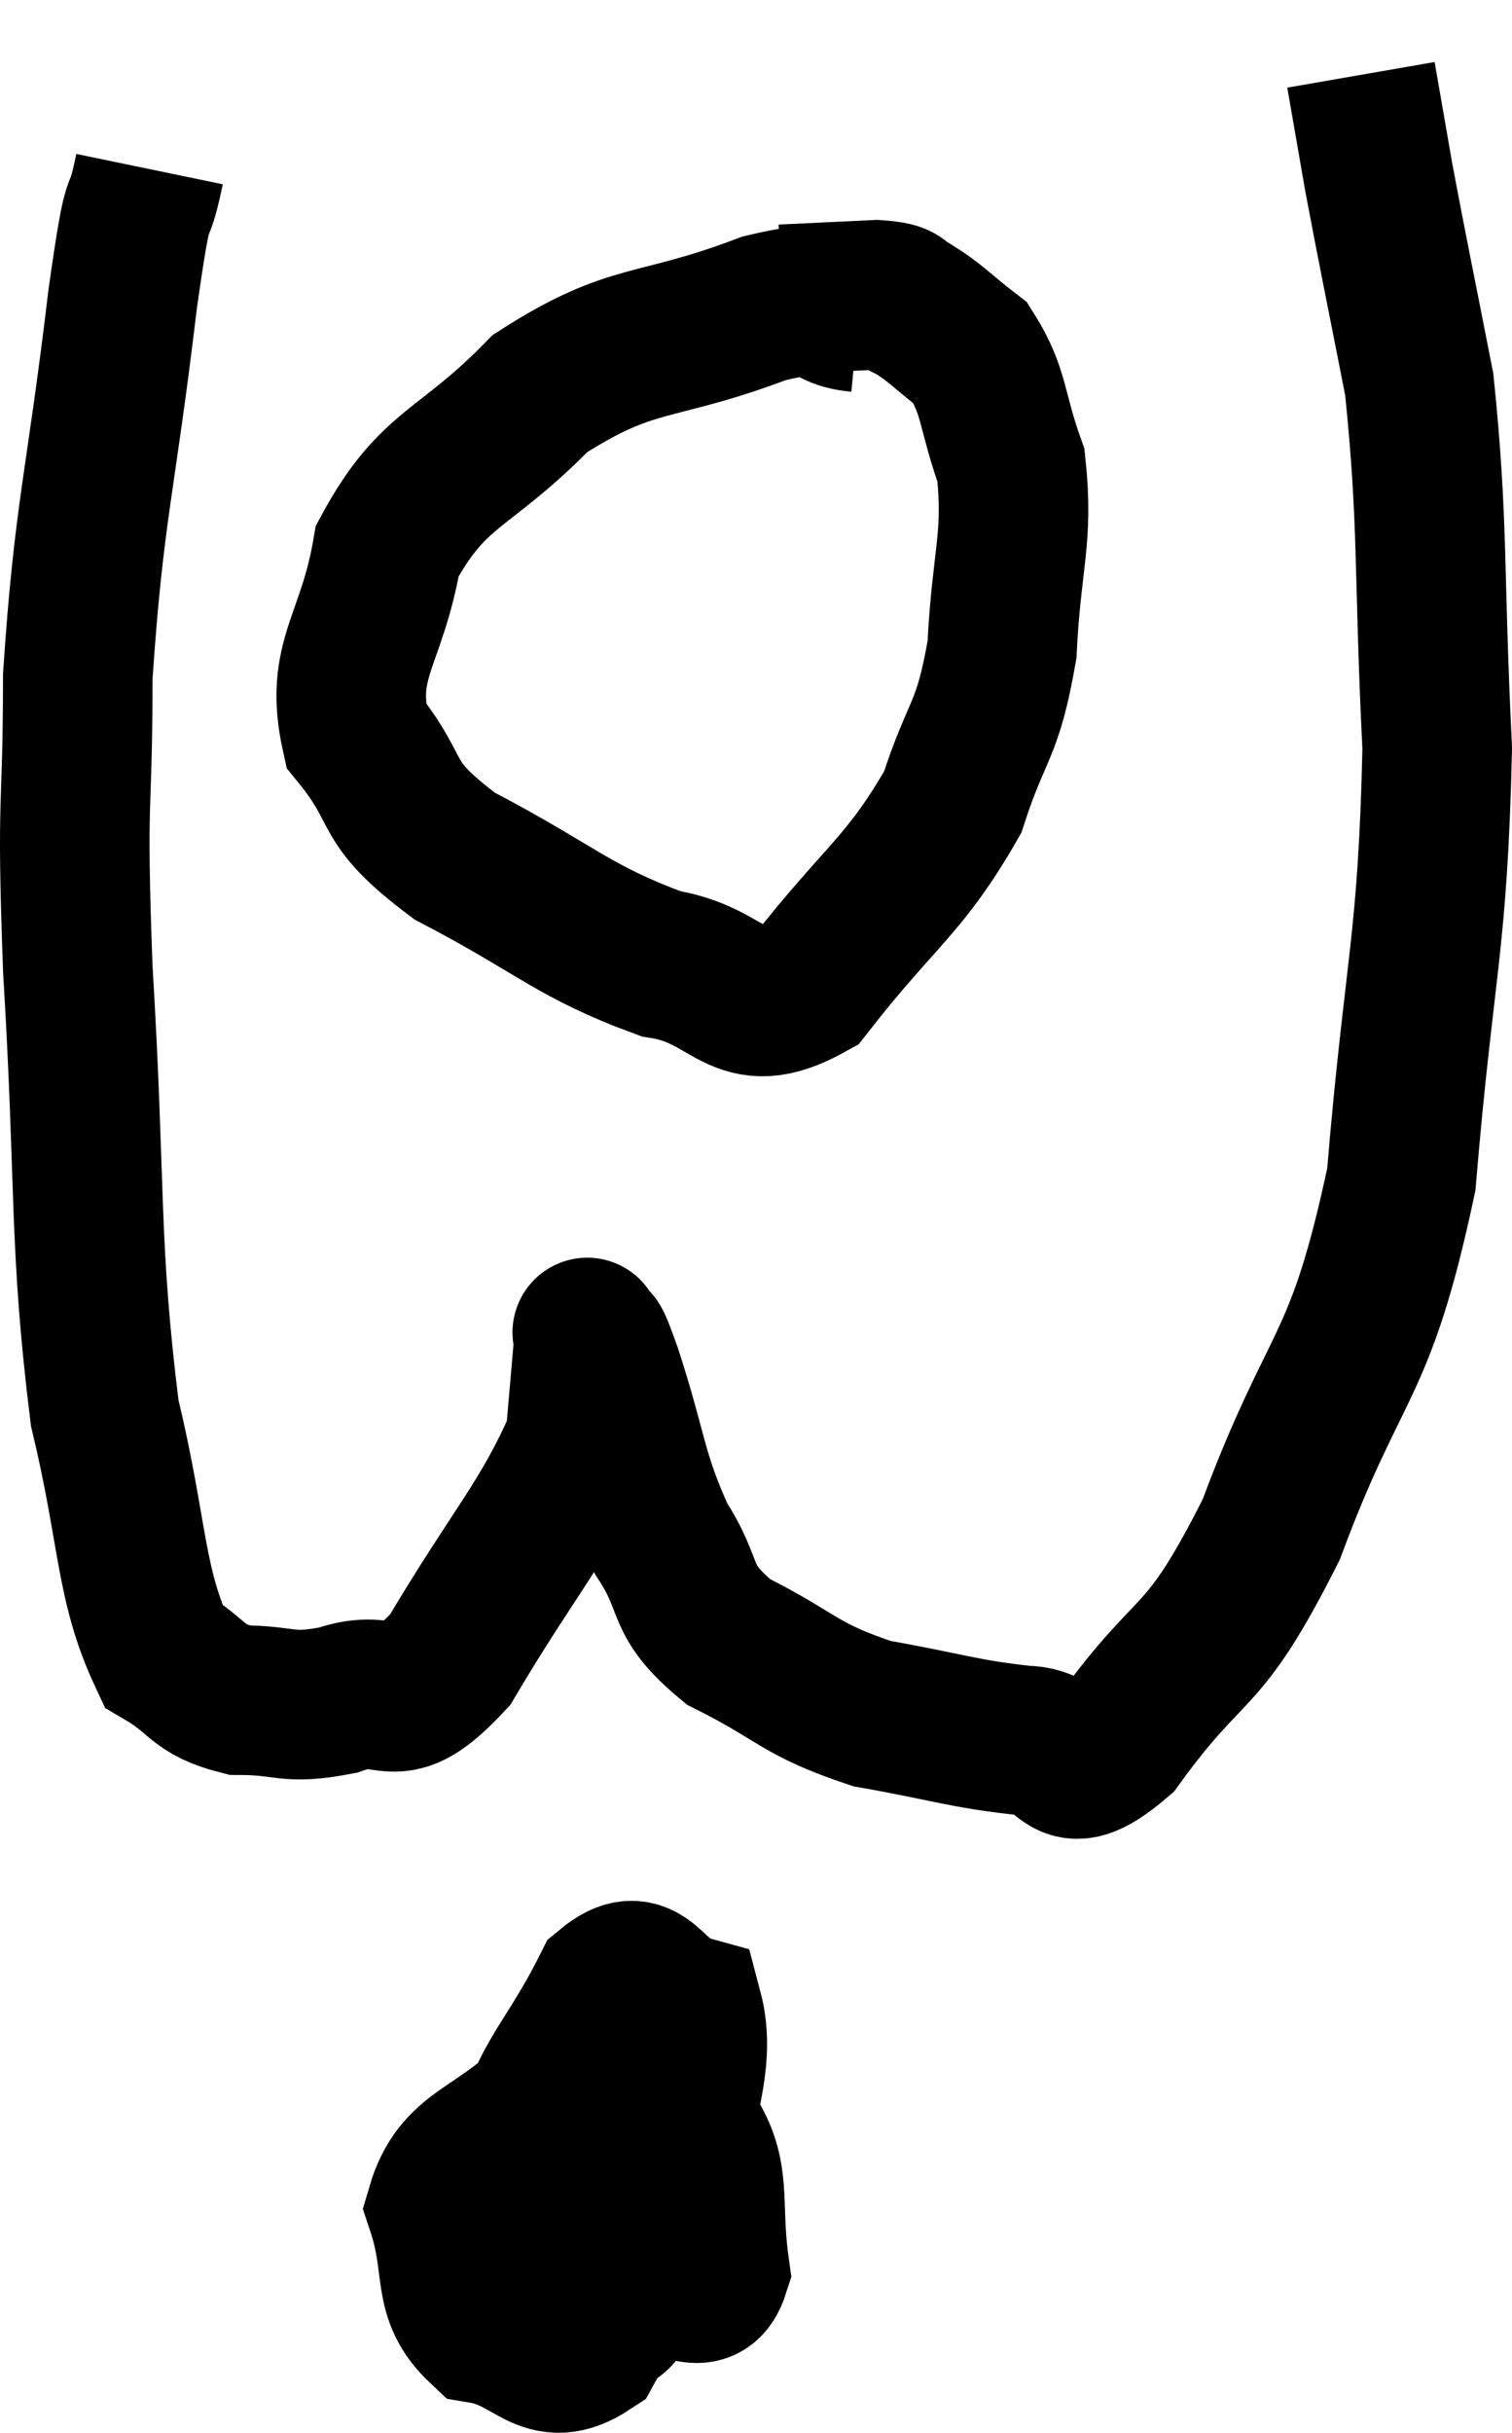 <svg xmlns="http://www.w3.org/2000/svg" viewBox="11.32 0.62 20.22 32.511" width="20.22" height="32.511"><path d="M 13.32 2.88 C 13.14 3.75, 13.2 2.925, 12.96 4.62 C 12.66 7.14, 12.51 7.425, 12.36 9.66 C 12.36 11.61, 12.27 11.1, 12.36 13.56 C 12.54 16.53, 12.435 17.205, 12.72 19.5 C 13.11 21.12, 13.05 21.78, 13.5 22.74 C 14.01 23.04, 13.935 23.19, 14.52 23.34 C 15.18 23.34, 15.135 23.475, 15.84 23.34 C 16.59 23.07, 16.53 23.67, 17.34 22.8 C 18.21 21.33, 18.615 20.94, 19.08 19.86 C 19.14 19.17, 19.17 18.825, 19.2 18.48 C 19.2 18.48, 19.14 18.36, 19.2 18.48 C 19.32 18.72, 19.2 18.285, 19.44 18.96 C 19.8 20.07, 19.755 20.28, 20.16 21.18 C 20.61 21.87, 20.355 21.975, 21.06 22.56 C 22.02 23.04, 21.99 23.19, 22.98 23.52 C 24 23.7, 24.195 23.79, 25.02 23.88 C 25.65 23.88, 25.455 24.585, 26.28 23.88 C 27.3 22.47, 27.375 22.935, 28.32 21.06 C 29.19 18.72, 29.505 18.99, 30.06 16.38 C 30.3 13.5, 30.48 13.275, 30.54 10.62 C 30.42 8.19, 30.495 7.665, 30.3 5.76 C 30.03 4.38, 29.955 4.035, 29.76 3 C 29.64 2.31, 29.58 1.965, 29.52 1.62 C 29.52 1.62, 29.52 1.62, 29.52 1.62 L 29.52 1.62" fill="none" stroke="black" stroke-width="2"></path><path d="M 22.8 4.86 C 22.17 4.8, 22.605 4.485, 21.54 4.74 C 20.04 5.31, 19.8 5.07, 18.54 5.88 C 17.52 6.93, 17.115 6.84, 16.5 7.98 C 16.29 9.21, 15.855 9.42, 16.08 10.44 C 16.74 11.25, 16.38 11.295, 17.4 12.06 C 18.78 12.78, 18.975 13.065, 20.16 13.5 C 21.15 13.65, 21.165 14.34, 22.14 13.8 C 23.1 12.57, 23.415 12.465, 24.06 11.34 C 24.39 10.32, 24.525 10.425, 24.72 9.3 C 24.78 8.07, 24.945 7.83, 24.84 6.84 C 24.57 6.09, 24.63 5.865, 24.3 5.34 C 23.91 5.04, 23.835 4.935, 23.52 4.74 C 23.28 4.65, 23.475 4.59, 23.04 4.56 L 21.78 4.62" fill="none" stroke="black" stroke-width="2"></path><path d="M 20.1 29.58 C 19.65 29.64, 19.485 29.31, 19.2 29.7 C 19.08 30.42, 19.02 30.63, 18.96 31.14 C 18.96 31.44, 18.765 31.725, 18.96 31.74 C 19.35 31.47, 19.53 31.89, 19.74 31.2 C 19.77 30.09, 20.07 29.61, 19.8 28.98 C 19.23 28.83, 19.305 28.395, 18.66 28.68 C 17.94 29.4, 17.445 29.355, 17.22 30.12 C 17.49 30.93, 17.265 31.275, 17.76 31.74 C 18.48 31.86, 18.585 32.385, 19.2 31.98 C 19.71 31.05, 19.89 31.245, 20.22 30.12 C 20.37 28.8, 20.715 28.215, 20.52 27.48 C 19.98 27.33, 19.965 26.745, 19.44 27.18 C 18.93 28.2, 18.585 28.41, 18.42 29.22 C 18.6 29.82, 18.375 29.94, 18.78 30.42 C 19.41 30.78, 19.515 31.005, 20.04 31.14 C 20.46 31.05, 20.73 31.425, 20.88 30.96 C 20.76 30.12, 20.895 29.775, 20.64 29.28 L 19.86 28.98" fill="none" stroke="black" stroke-width="2"></path></svg>